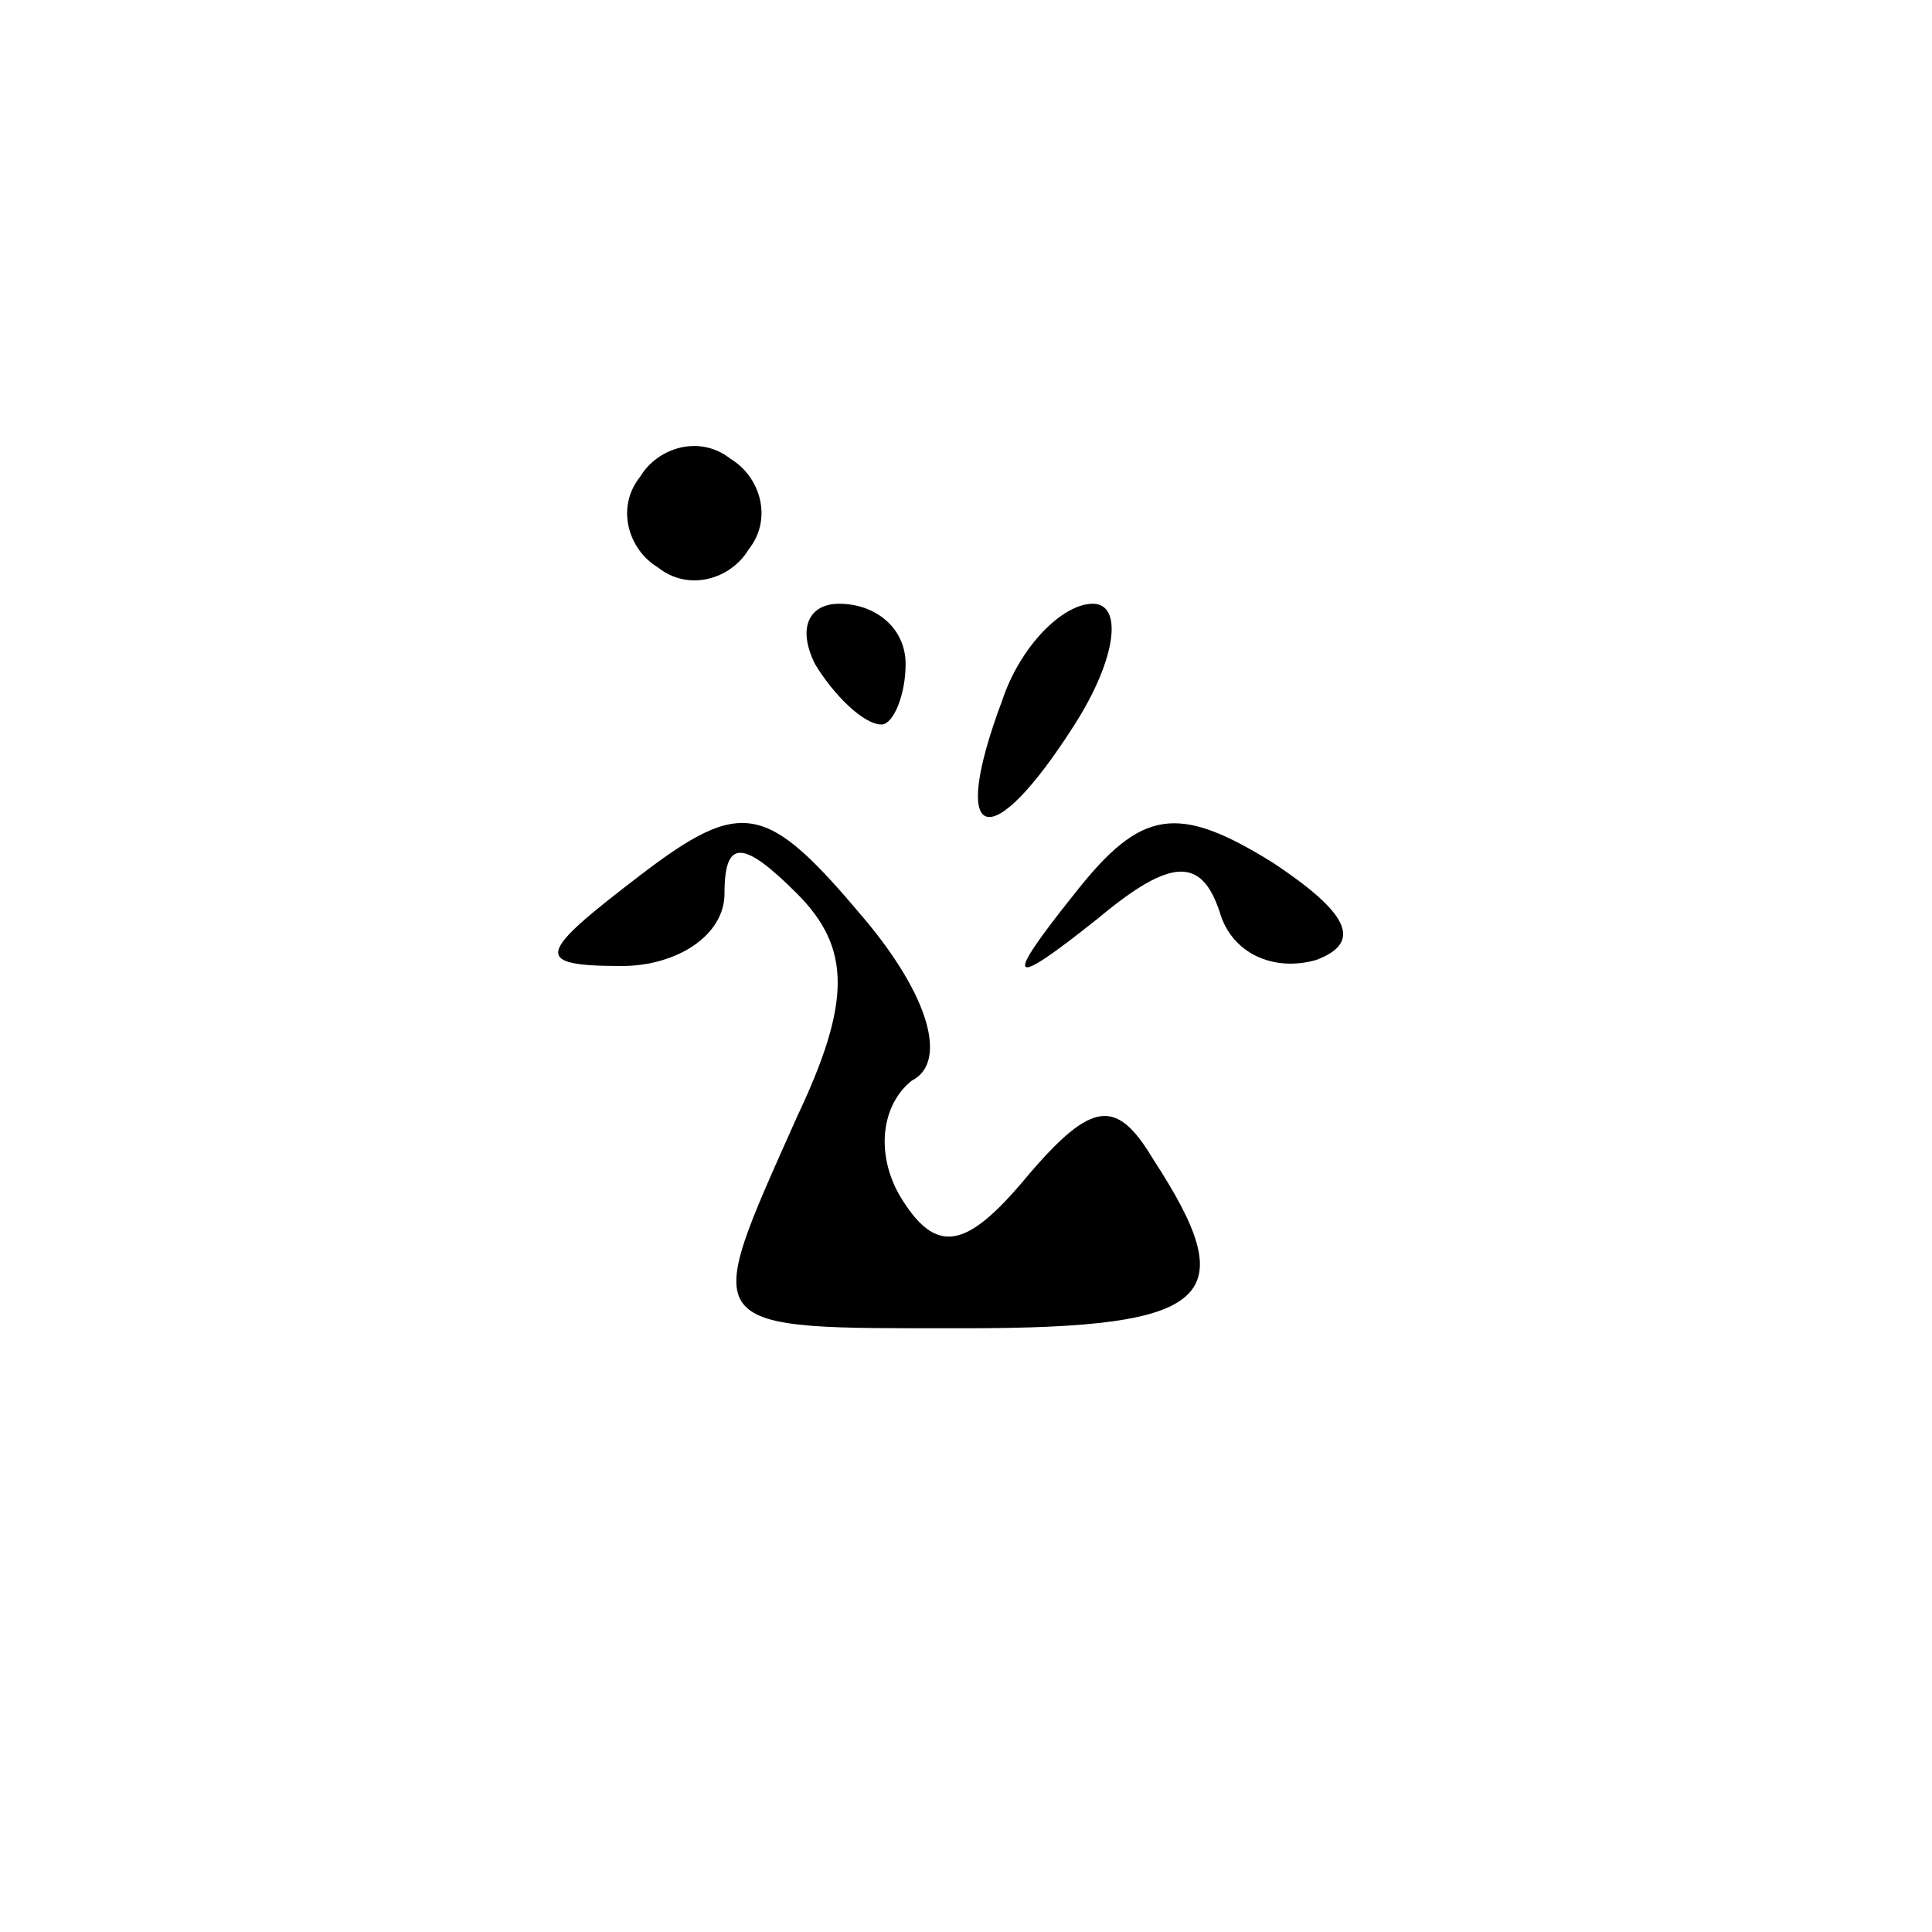 <?xml version="1.0" standalone="no"?>
<!DOCTYPE svg PUBLIC "-//W3C//DTD SVG 20010904//EN"
 "http://www.w3.org/TR/2001/REC-SVG-20010904/DTD/svg10.dtd">
<svg version="1.0" xmlns="http://www.w3.org/2000/svg"
 width="32pt" height="32pt" viewBox="0 0 32 32"
 preserveAspectRatio="xMidYMid meet">
<g transform="translate(0,32) scale(0.1,-0.1)"
fill="#000000" stroke="none">
<path fill="#000000" stroke="none" d="M106 241 c-4 -5 -2 -12 3 -15 5 -4 12
-2 15 3 4 5 2 12 -3 15 -5 4 -12 2 -15 -3z"/>
<path fill="#000000" stroke="none" d="M135 210 c3 -5 8 -10 11 -10 2 0 4 5 4
10 0 6 -5 10 -11 10 -5 0 -7 -4 -4 -10z"/>
<path fill="#000000" stroke="none" d="M166 204 c-9 -24 -2 -26 12 -4 7 11 8
20 3 20 -5 0 -12 -7 -15 -16z"/>
<path fill="#000000" stroke="none" d="M106 175 c-17 -13 -18 -15 -3 -15 9 0
17 5 17 12 0 9 3 9 12 0 9 -9 9 -18 0 -37 -16 -36 -17 -35 28 -35 41 0 46 5
31 28 -6 10 -10 10 -21 -3 -10 -12 -15 -13 -21 -3 -4 7 -3 15 2 19 6 3 3 14
-8 27 -16 19 -20 20 -37 7z"/>
<path fill="#000000" stroke="none" d="M178 172 c-12 -15 -11 -16 4 -4 12 10
17 10 20 1 2 -7 9 -10 16 -8 8 3 5 8 -7 16 -16 10 -22 9 -33 -5z"/>
</g>
</svg>
